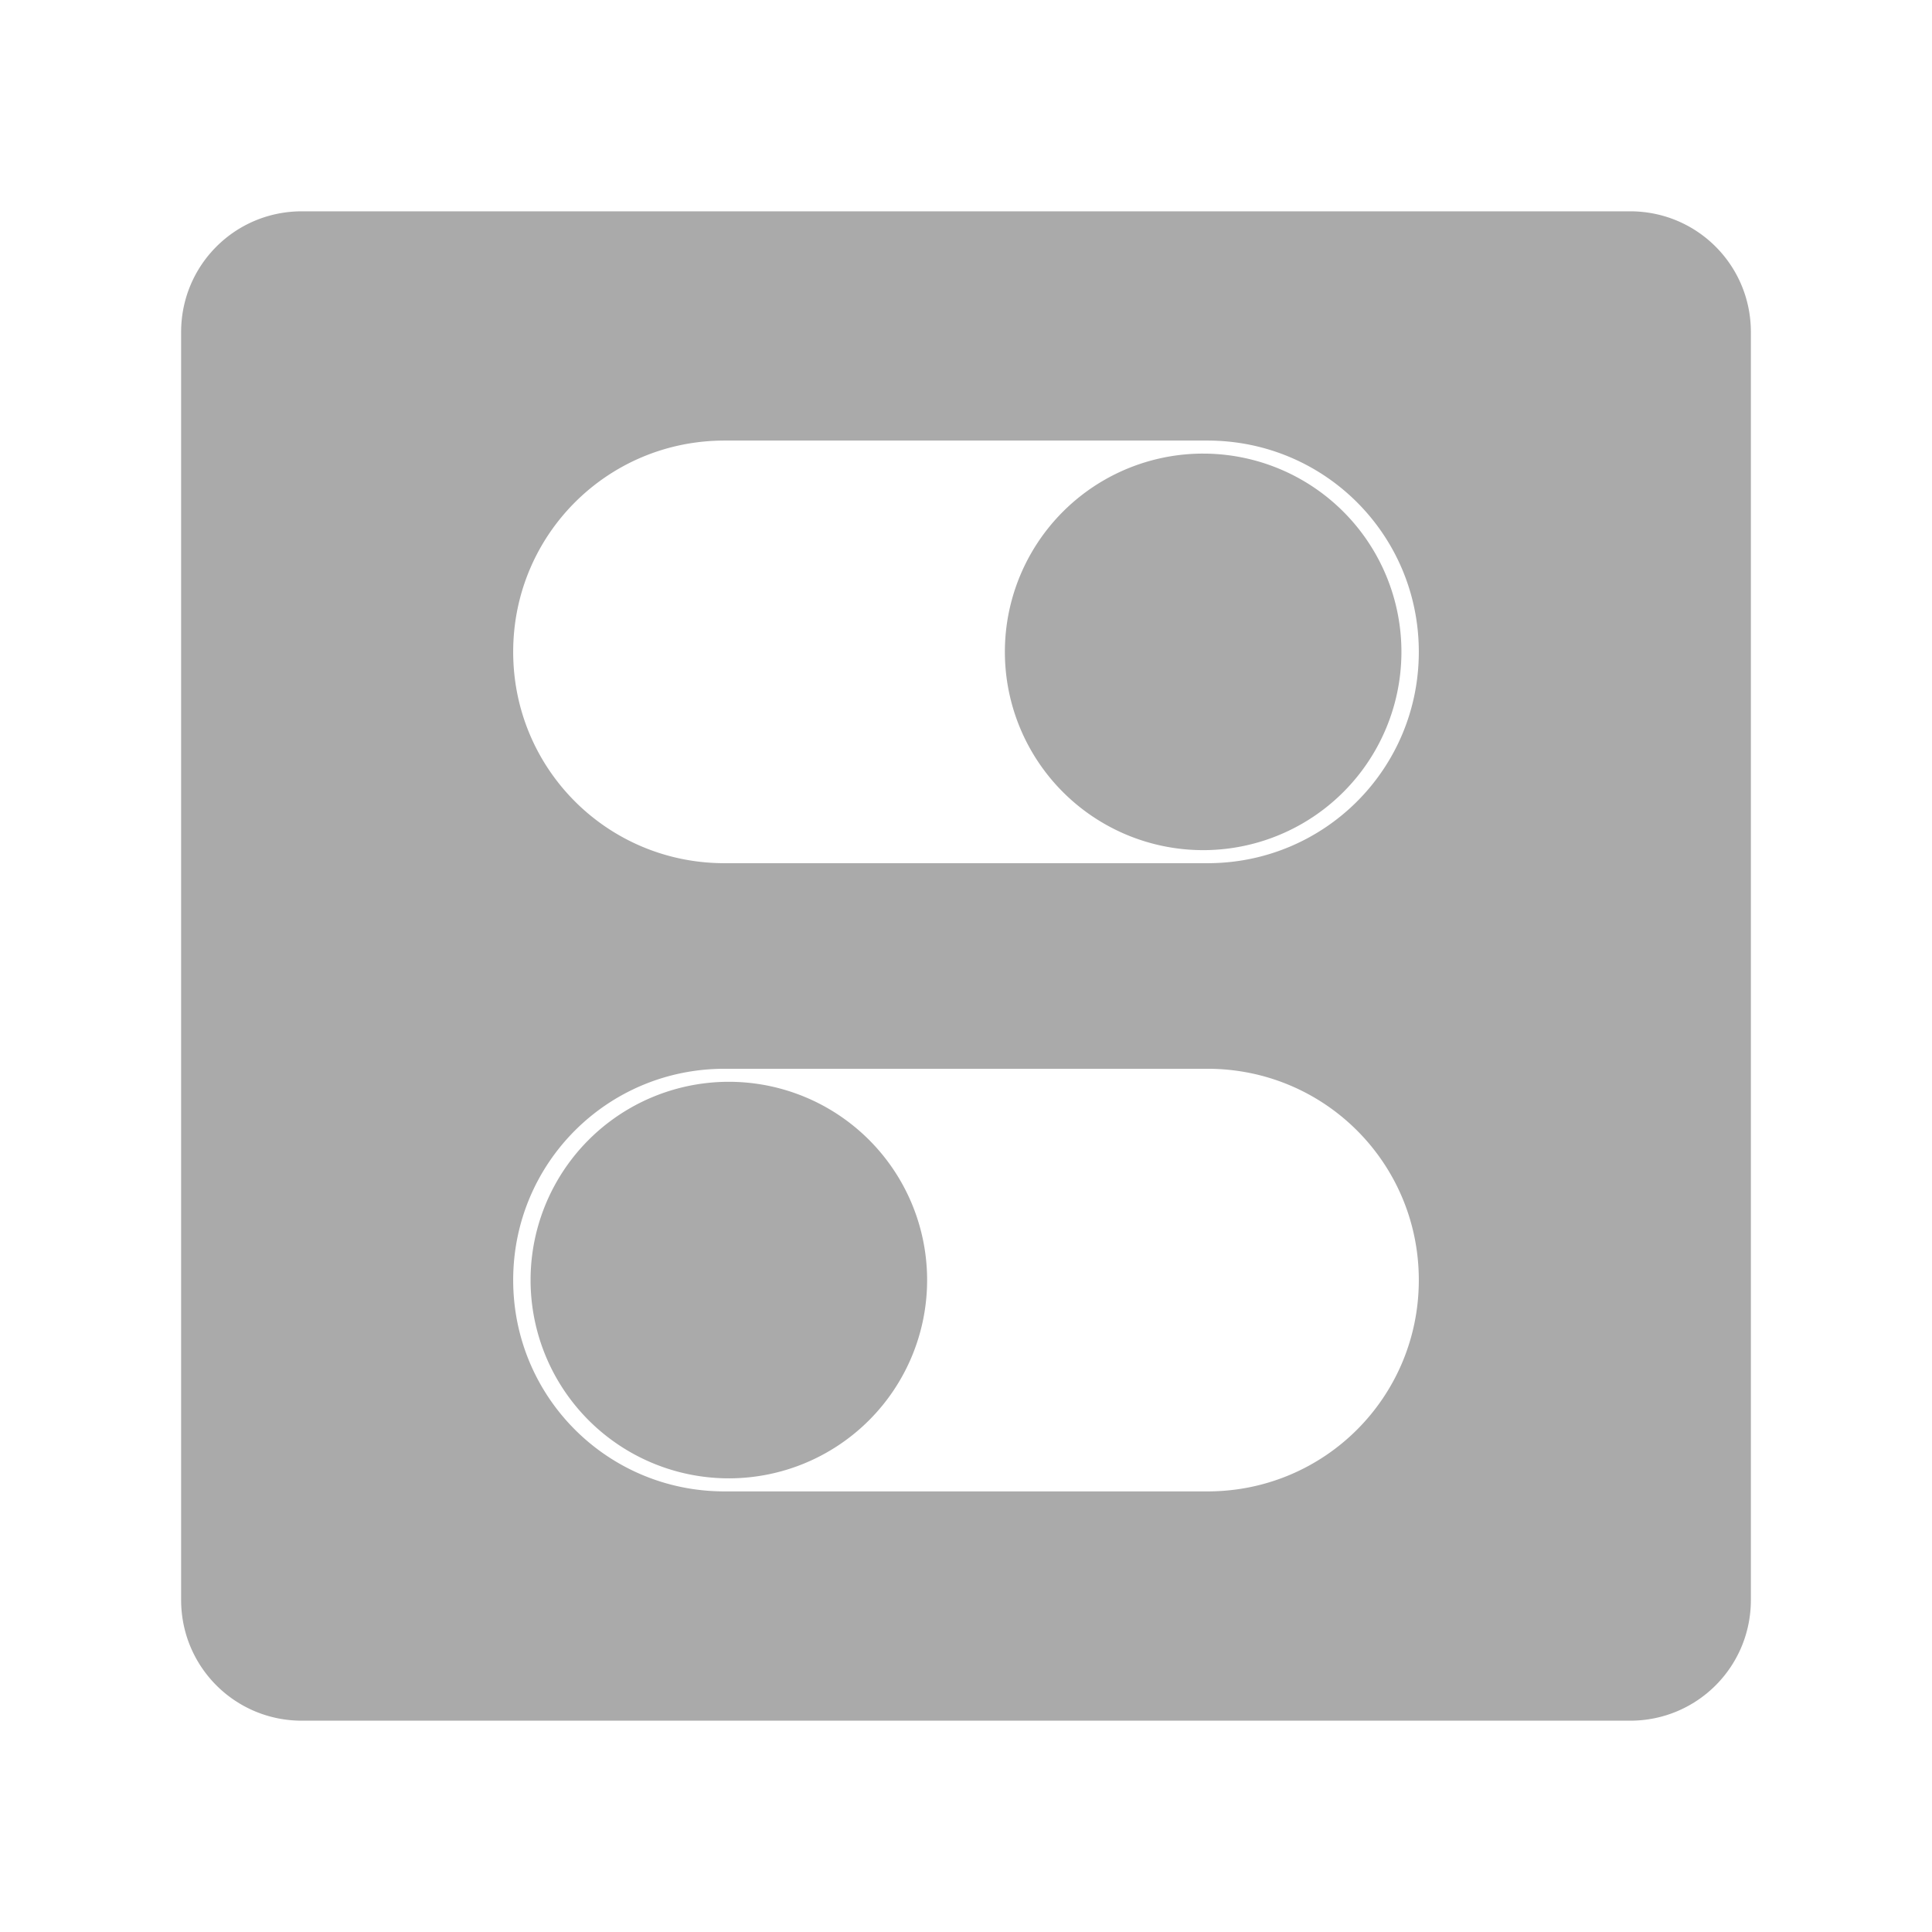 <?xml version="1.0" encoding="UTF-8" standalone="no"?>
<svg xmlns:dc="http://purl.org/dc/elements/1.1/"
     xmlns:cc="http://creativecommons.org/ns#"
     xmlns:rdf="http://www.w3.org/1999/02/22-rdf-syntax-ns#"
     xmlns:svg="http://www.w3.org/2000/svg"
     xmlns="http://www.w3.org/2000/svg"
     xmlns:xlink="http://www.w3.org/1999/xlink"
     width="128" height="128" version="1.1">
    <title>Settings Icon</title>
    <desc>This is shape (source) for Clarity vector icon theme for gtk</desc>
    <path d="m 20,14 c -4.432,0 -8,3.568 -8,8 V 106 c 0,4.432 3.568,8 8,8 H 108 c 4.432,0 8,-3.568 8,-8 V 22 c 0,-4.432 -3.568,-8 -8,-8 z M 48,29.189 h 32 c 7.756,0 14,6.244 14,14 0,7.756 -6.244,14 -14,14 H 48 c -7.756,0 -14,-6.244 -14,-14 0,-7.756 6.244,-14 14,-14 z m 31.711,0.863 A 13.136,13.136 0 0 0 66.576,43.189 13.136,13.136 0 0 0 79.711,56.324 13.136,13.136 0 0 0 92.848,43.189 13.136,13.136 0 0 0 79.711,30.053 Z M 48,70.809 h 32 c 7.756,0 14,6.244 14,14 0,7.756 -6.244,14 -14,14 H 48 c -7.756,0 -14,-6.244 -14,-14 0,-7.756 6.244,-14 14,-14 z m 0.289,0.863 a 13.136,13.136 0 0 0 -13.137,13.137 13.136,13.136 0 0 0 13.137,13.135 13.136,13.136 0 0 0 13.135,-13.135 13.136,13.136 0 0 0 -13.135,-13.137 z" style="fill:#aaaaaa"/>
</svg>